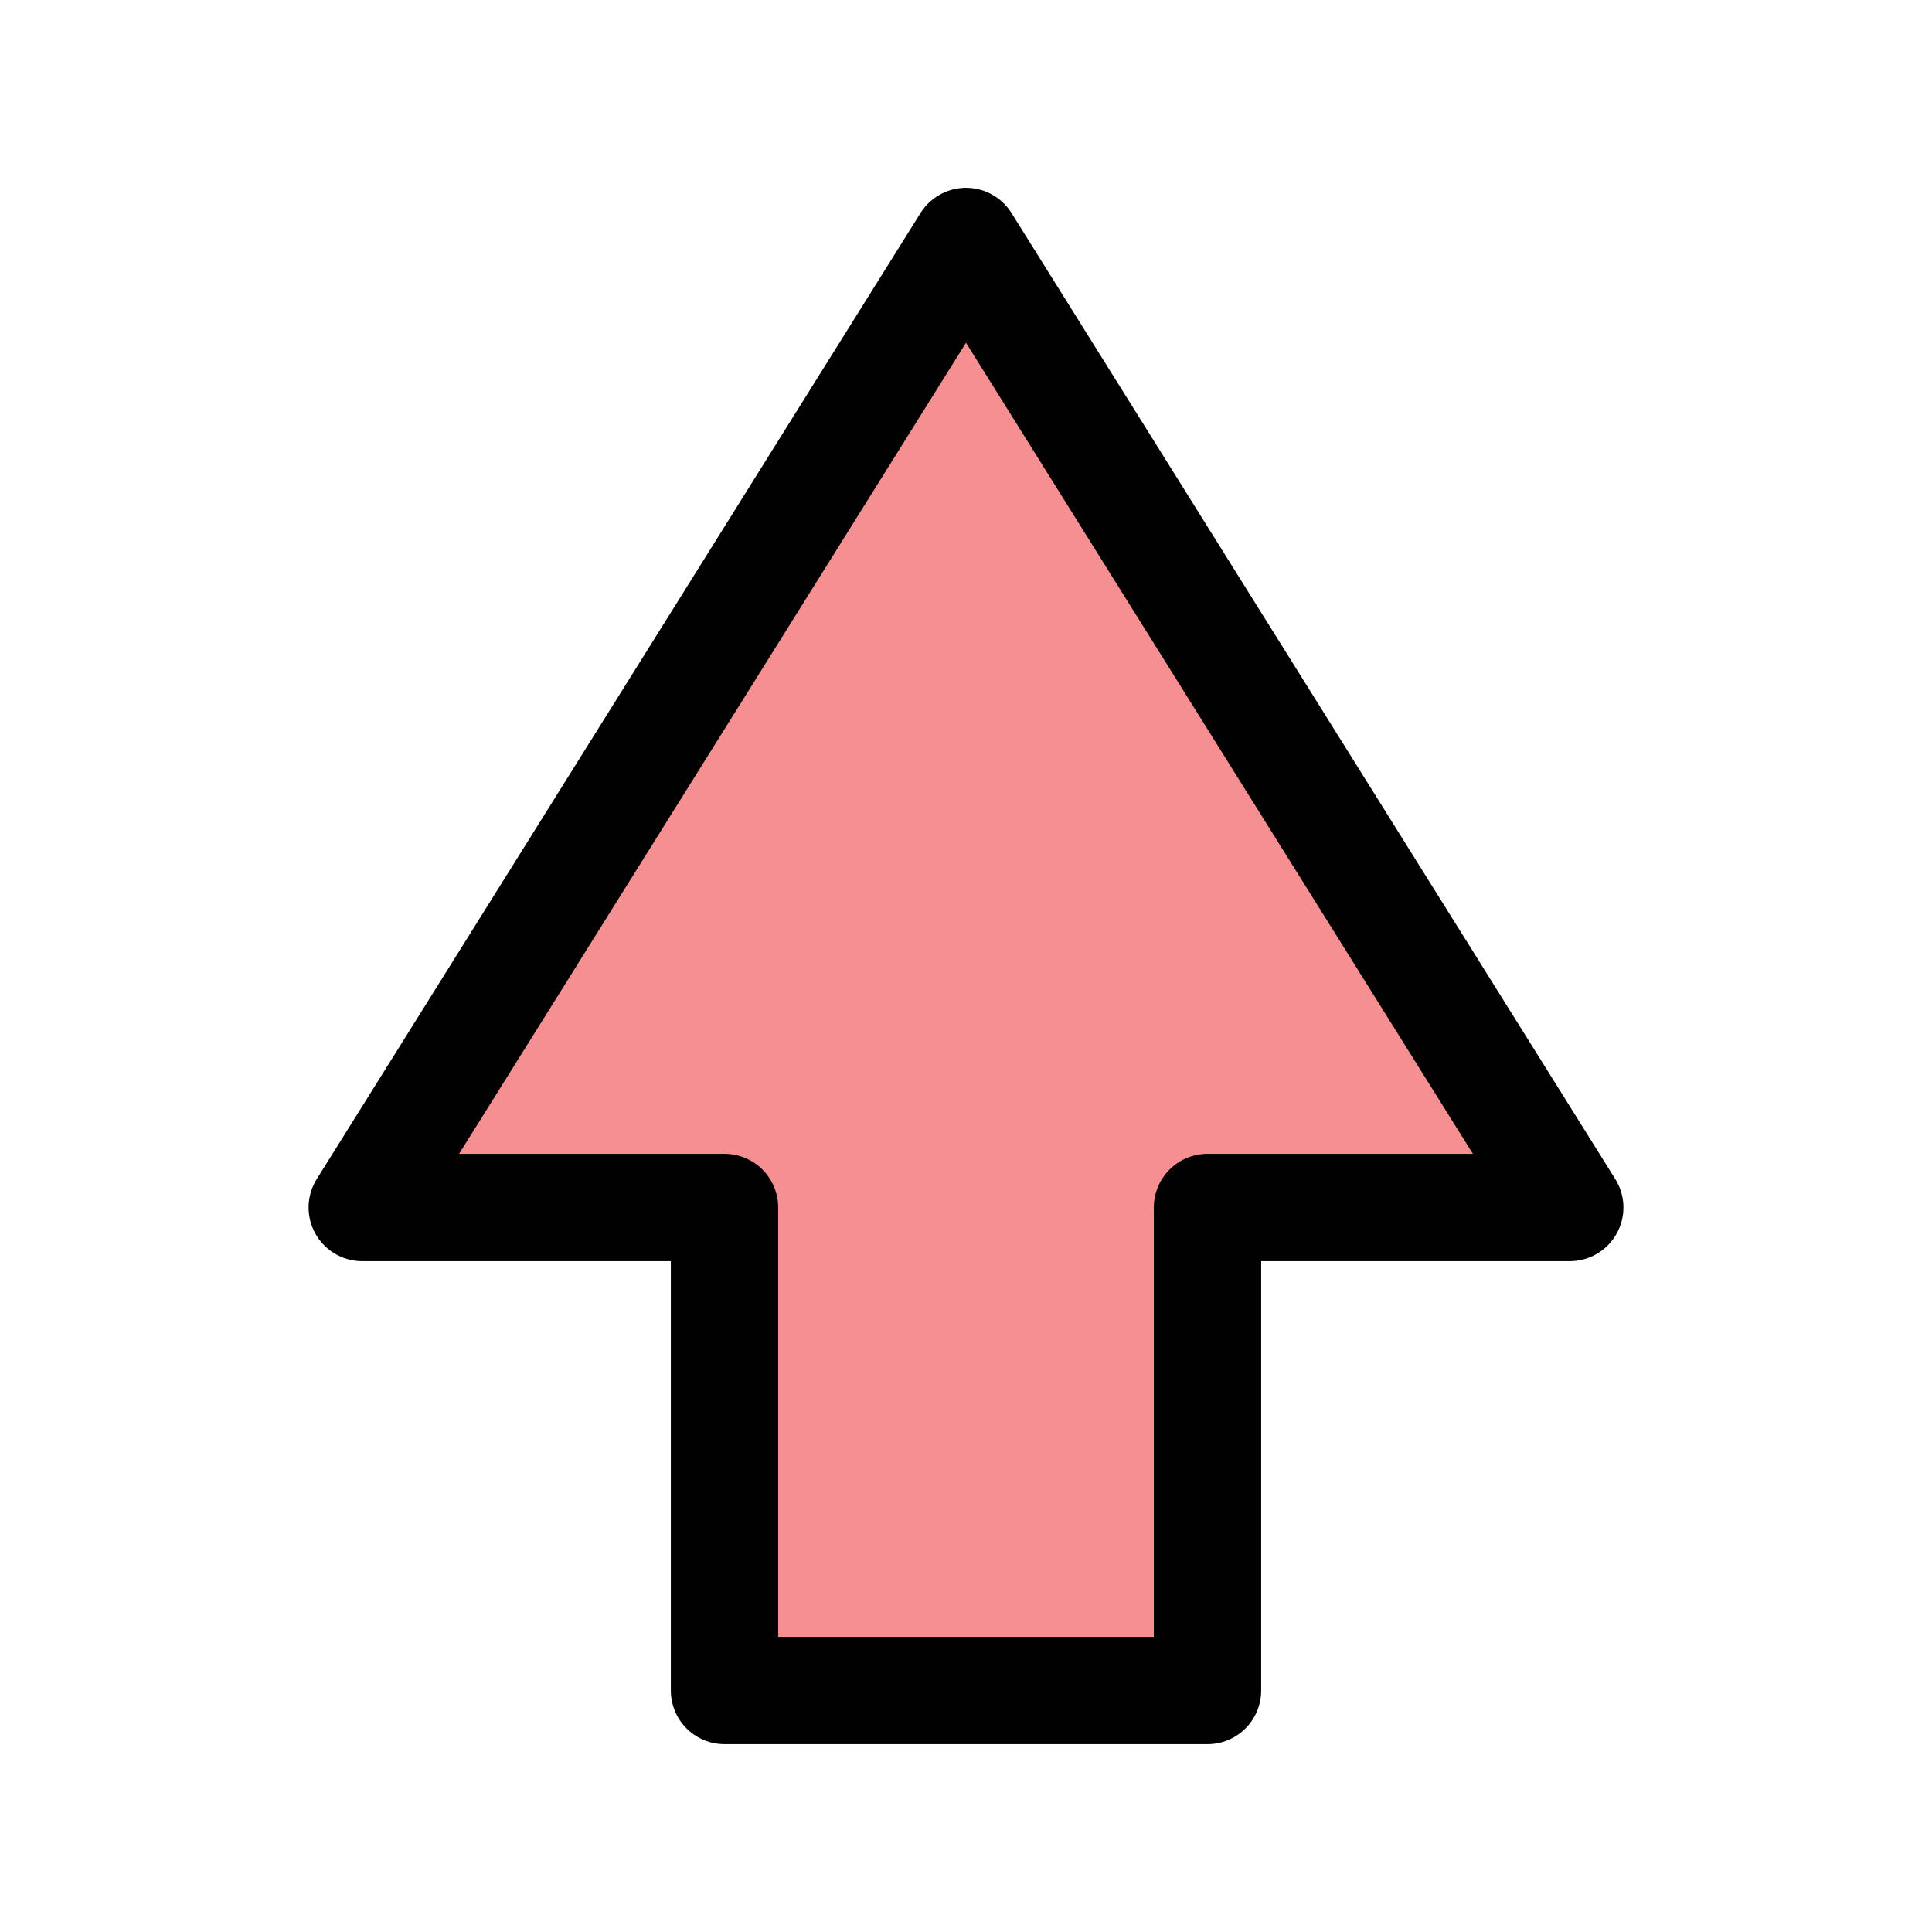 <?xml version="1.0" encoding="UTF-8"?>
<svg id="arrow-out-center" xmlns="http://www.w3.org/2000/svg" viewBox="0 0 72 72">
  <polygon points="27 45 27 63 45 63 45 45 58.5 45 36 9 13.5 45 27 45" style="fill: #ed2024; opacity: .5;"/>
  <polygon points="27 45 27 63 45 63 45 45 58.5 45 36 9 13.5 45 27 45" style="fill: none; stroke: #010101; stroke-linejoin: round; stroke-width: 4px;"/>
</svg>